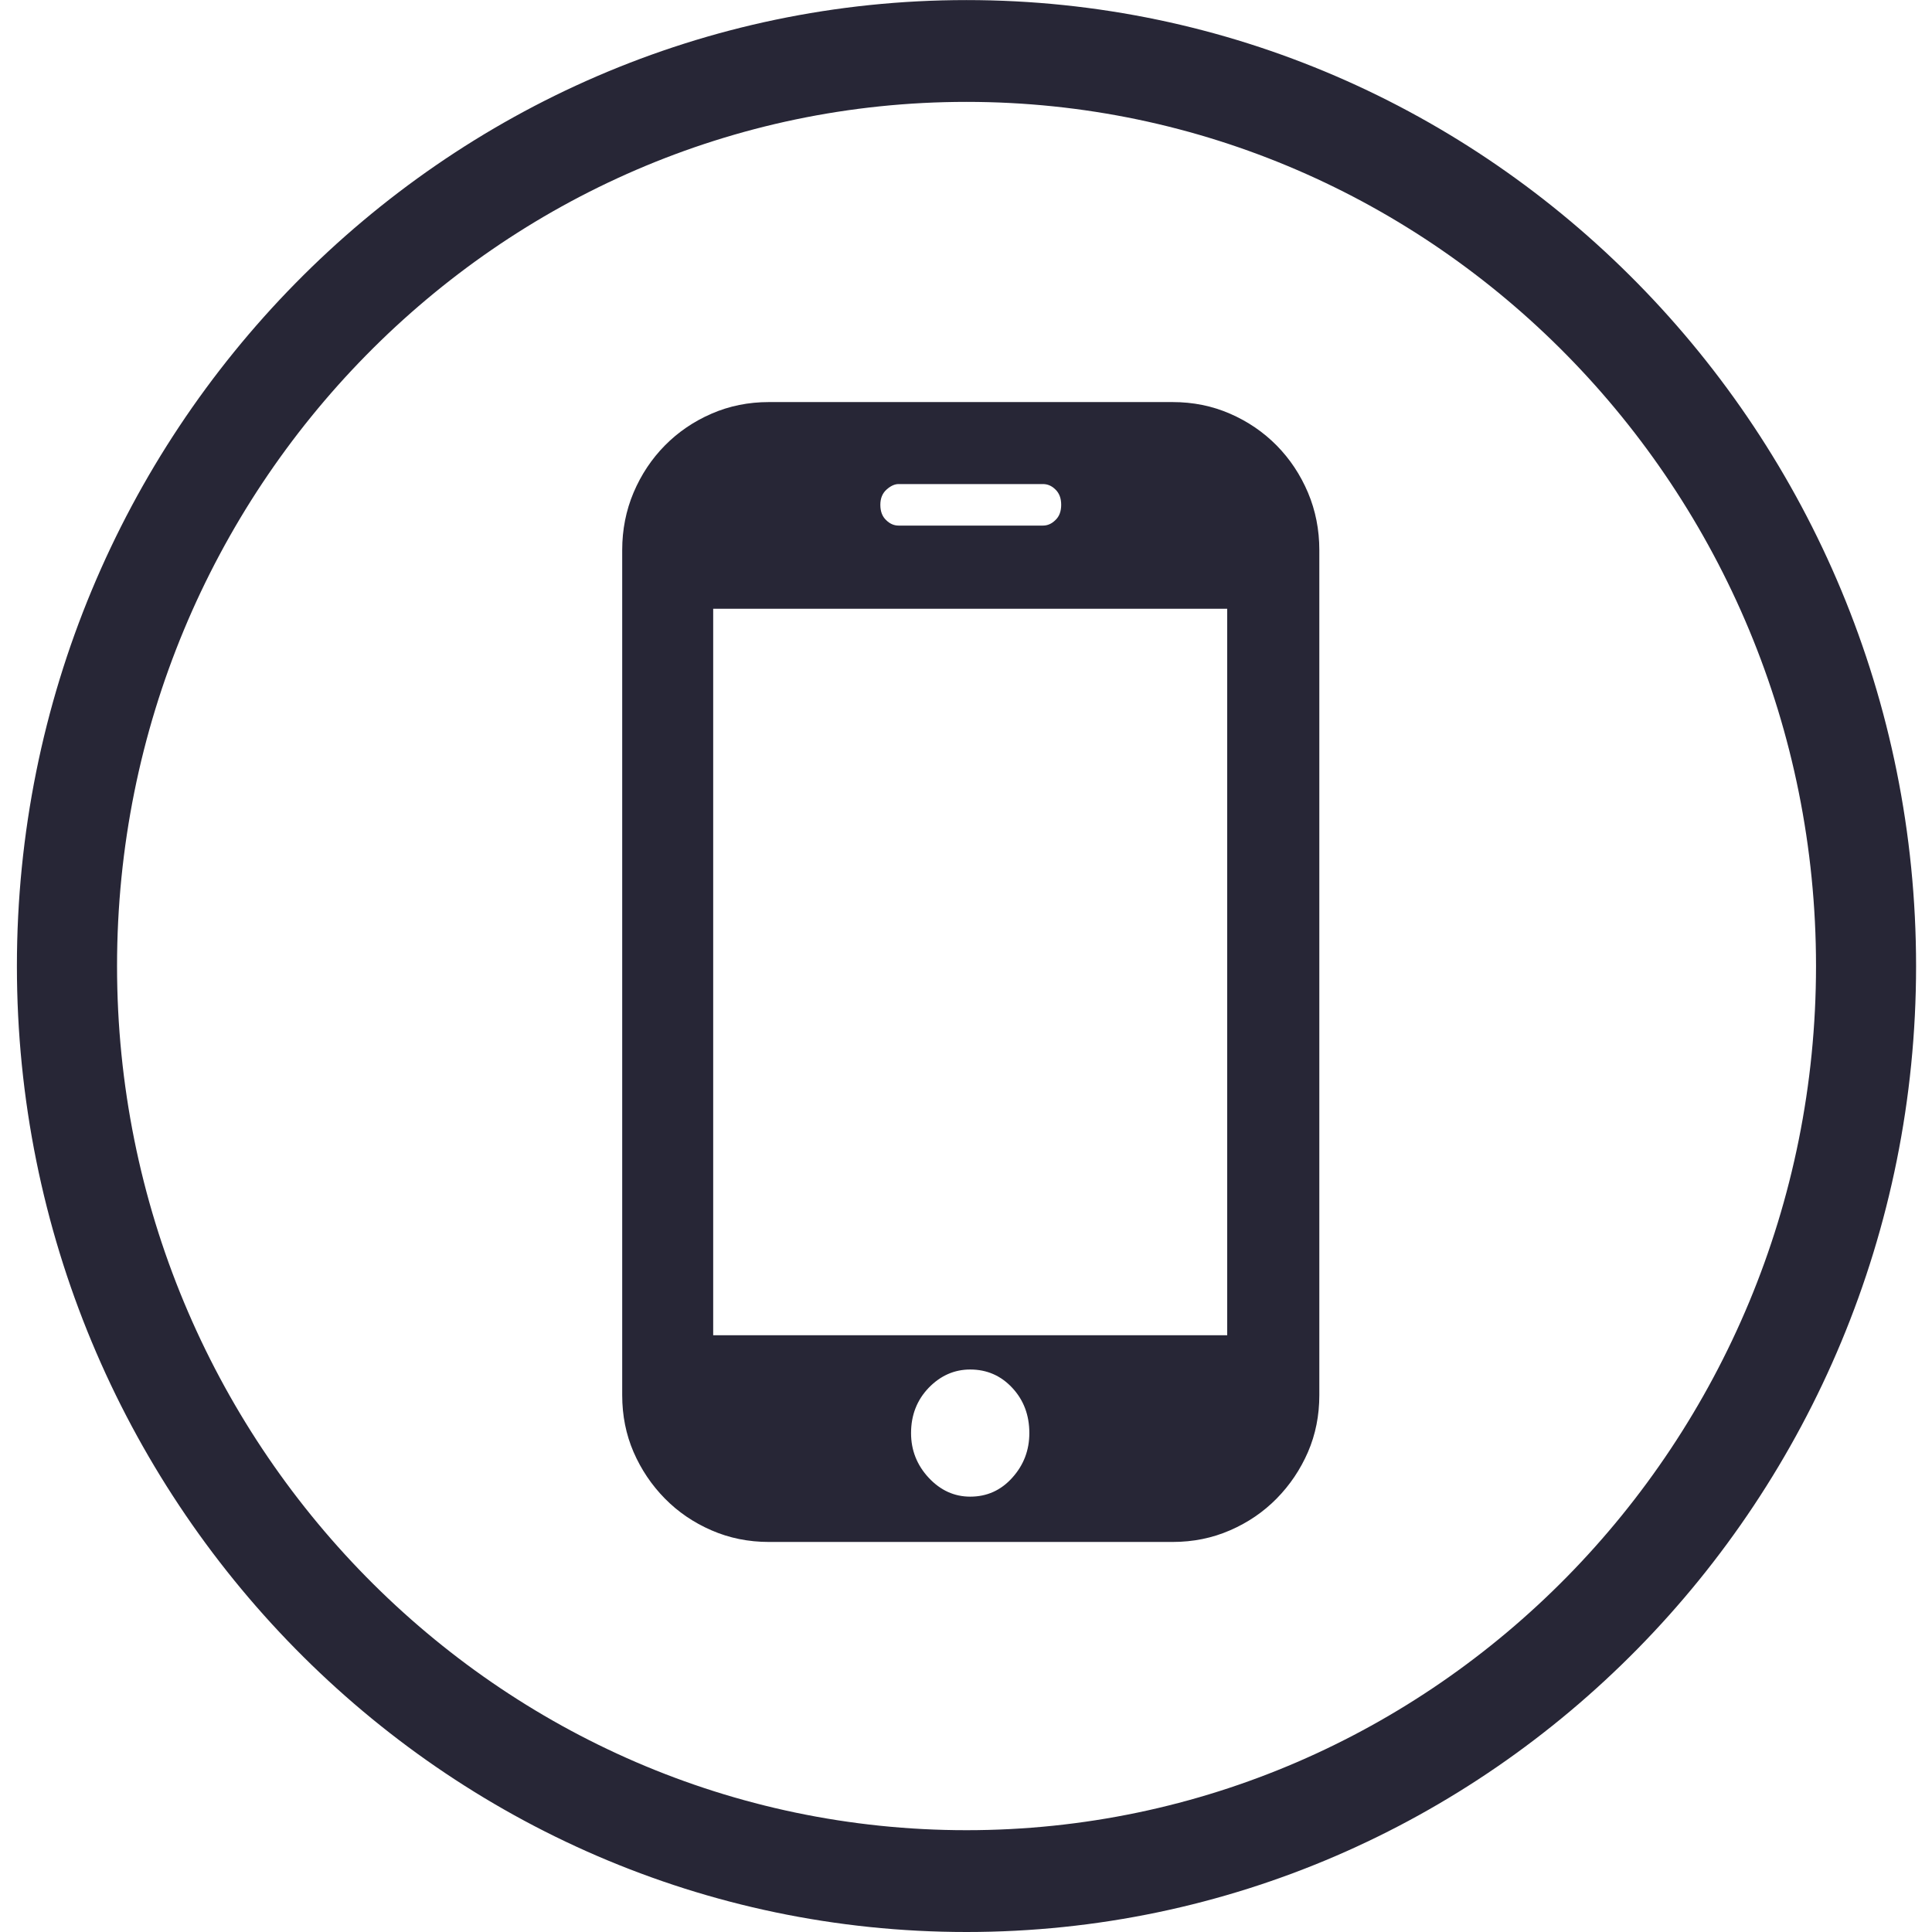 <?xml version="1.0" standalone="no"?><!DOCTYPE svg PUBLIC "-//W3C//DTD SVG 1.1//EN" "http://www.w3.org/Graphics/SVG/1.1/DTD/svg11.dtd"><svg t="1527751882475" class="icon" style="" viewBox="0 0 1024 1024" version="1.1" xmlns="http://www.w3.org/2000/svg" p-id="4097" xmlns:xlink="http://www.w3.org/1999/xlink" width="200" height="200"><defs><style type="text/css"></style></defs><path d="M512.261 1024C234.774 1024 8.96 794.338 8.96 512.04 8.96 229.743 234.774 0.04 512.261 0.04 789.788 0.04 1015.562 229.743 1015.562 512.04 1015.562 794.338 789.788 1024 512.261 1024ZM512.261 53.998C263.997 53.998 62.036 259.448 62.036 512 62.036 764.593 263.997 970.042 512.261 970.042 760.604 970.042 962.526 764.593 962.526 512 962.526 259.448 760.564 53.998 512.261 53.998ZM676.66 794.257C669.645 801.393 661.387 807.005 651.966 811.094 642.505 815.223 632.363 817.268 621.5 817.268L407.552 817.268C396.688 817.268 386.546 815.223 377.085 811.094 367.664 807.005 359.406 801.393 352.391 794.257 345.376 787.122 339.843 778.904 335.795 769.604 331.786 760.303 329.781 750.281 329.781 739.458L329.781 291.558C329.781 280.774 331.786 270.592 335.795 261.091 339.843 251.55 345.376 243.252 352.391 236.117 359.406 229.021 367.664 223.369 377.085 219.28 386.546 215.151 396.688 213.106 407.552 213.106L621.5 213.106C632.363 213.106 642.505 215.151 651.966 219.28 661.387 223.369 669.645 229.021 676.66 236.117 683.676 243.252 689.208 251.55 693.256 261.091 697.265 270.592 699.27 280.774 699.27 291.558L699.27 739.458C699.27 750.281 697.265 760.303 693.256 769.604 689.208 778.904 683.676 787.122 676.66 794.257ZM492.217 783.233C498.47 789.928 505.806 793.255 514.225 793.255 523.084 793.255 530.5 789.928 536.514 783.233 542.567 776.539 545.573 768.641 545.573 759.582 545.573 750.041 542.567 742.063 536.514 735.569 530.5 729.115 523.084 725.868 514.225 725.868 505.806 725.868 498.47 729.115 492.217 735.569 486.003 742.063 482.876 750.041 482.876 759.582 482.876 768.641 486.003 776.539 492.217 783.233ZM559.404 259.448C557.439 257.483 555.235 256.561 552.789 256.561L476.262 256.561C474.257 256.561 472.133 257.483 469.928 259.448 467.723 261.412 466.601 264.098 466.601 267.545 466.601 271.033 467.603 273.719 469.647 275.643 471.612 277.607 473.816 278.569 476.262 278.569L552.789 278.569C555.235 278.569 557.439 277.607 559.404 275.643 561.448 273.719 562.45 271.033 562.45 267.545 562.45 264.098 561.448 261.412 559.404 259.448ZM650.443 322.666L378.007 322.666 378.007 707.708 650.443 707.708 650.443 322.666Z" fill="#272636" p-id="4098"></path></svg>